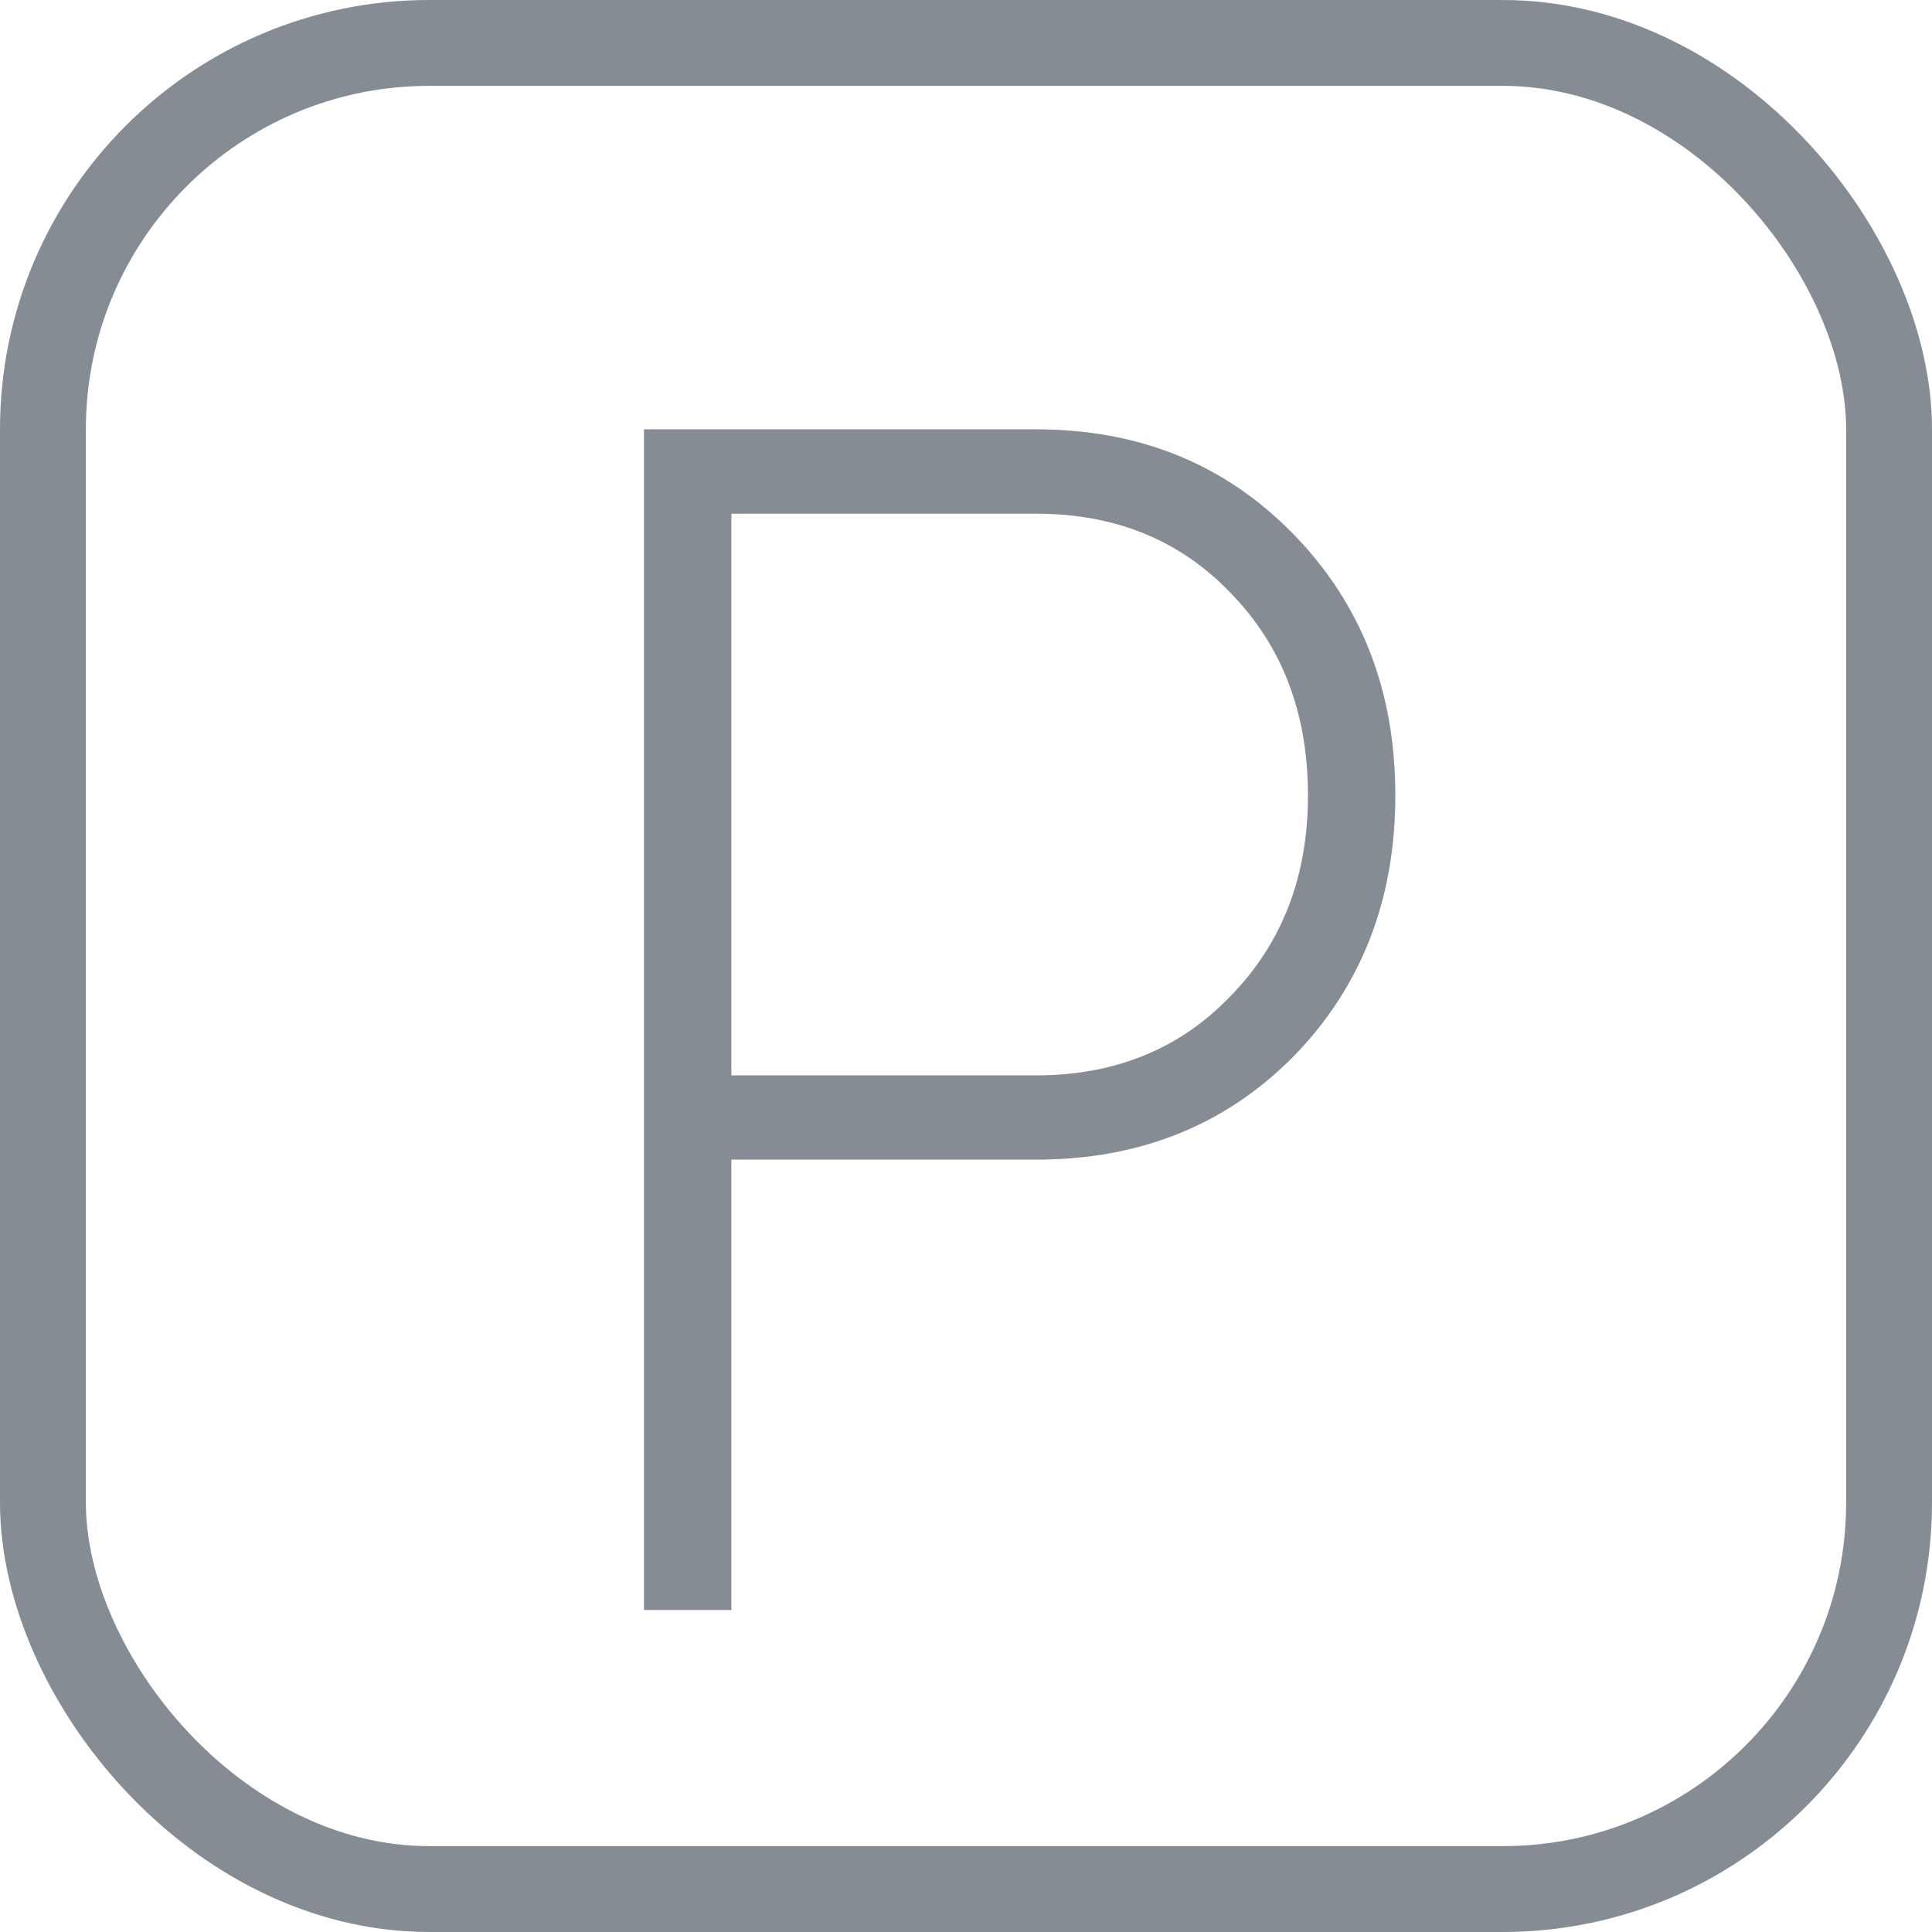 <svg width="18" height="18" viewBox="0 0 18 18" fill="none" xmlns="http://www.w3.org/2000/svg">
<rect x="0.4" y="0.4" width="17.2" height="17.2" rx="3.6" stroke="#868C94" stroke-width="0.8"/>
<path d="M9.654 4C10.616 4 11.414 4.325 12.048 4.974C12.683 5.624 13 6.436 13 7.41C13 8.384 12.683 9.196 12.048 9.846C11.414 10.485 10.616 10.804 9.654 10.804H6.814V15H6V4H9.654ZM9.654 10.019C10.39 10.019 10.994 9.772 11.465 9.28C11.946 8.788 12.186 8.164 12.186 7.41C12.186 6.645 11.946 6.017 11.465 5.524C10.994 5.032 10.39 4.786 9.654 4.786H6.814V10.019H9.654Z" fill="#868C94"/>
</svg>
